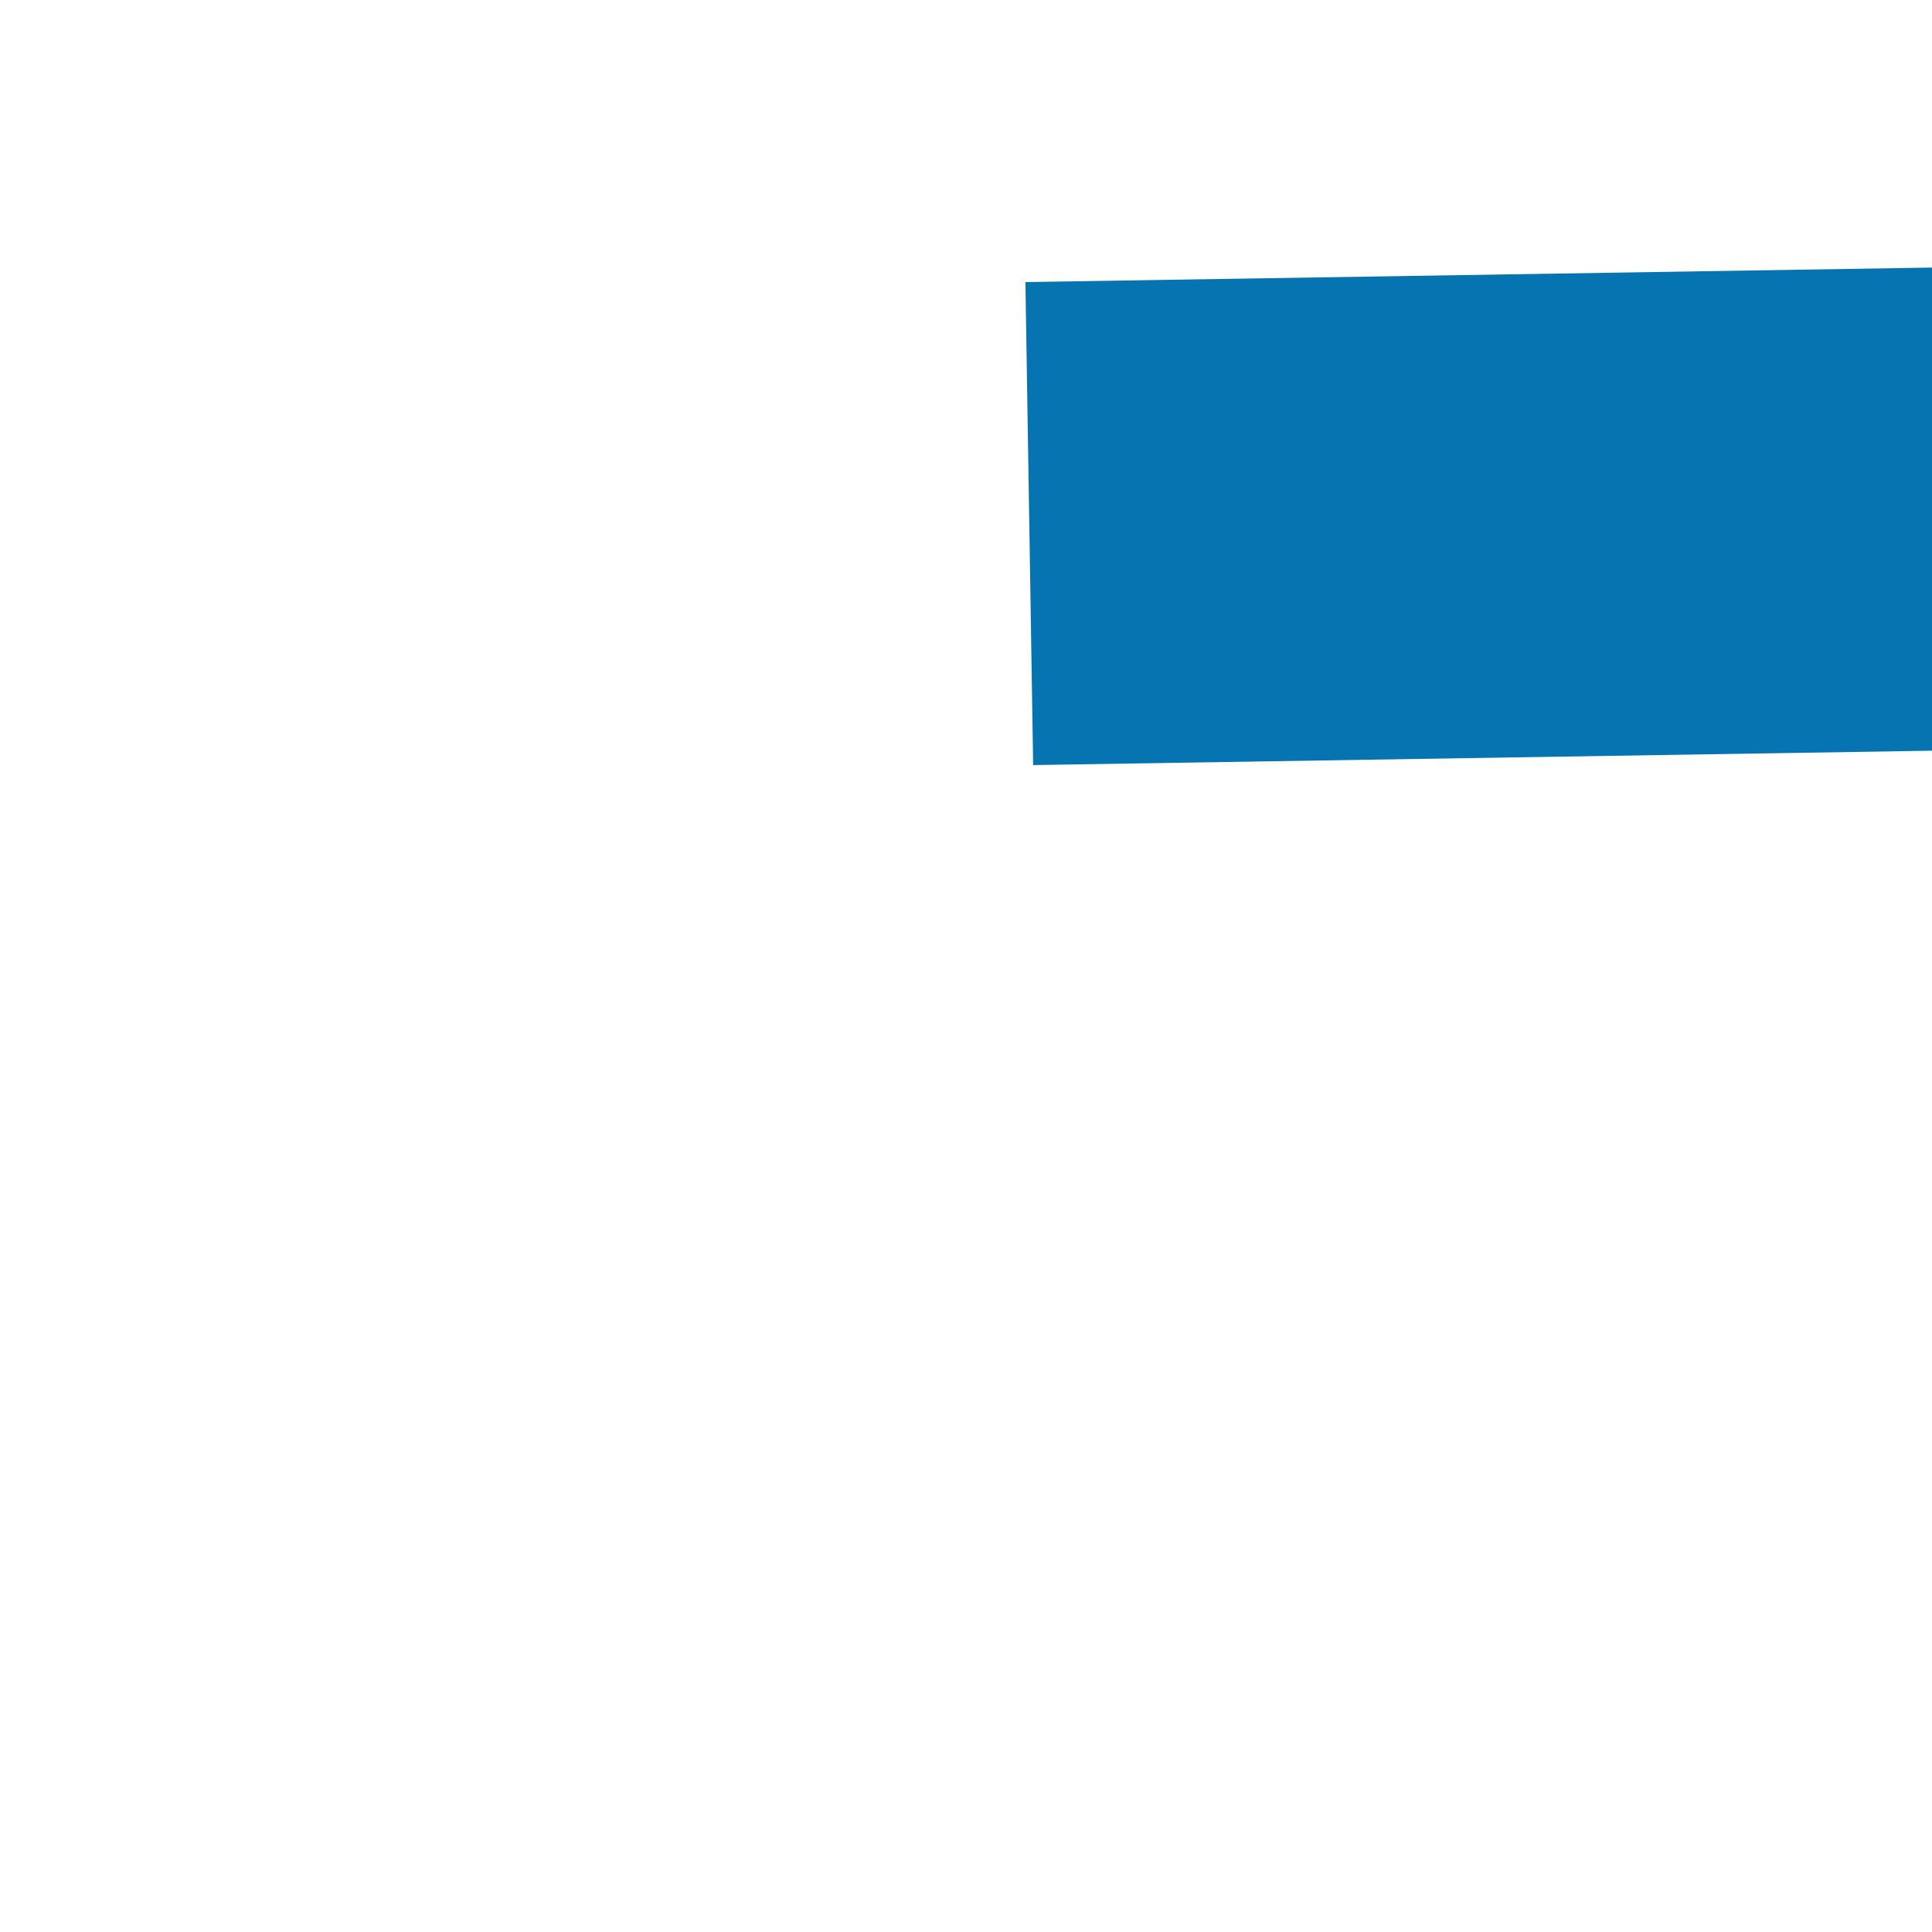 ﻿<?xml version="1.0" encoding="utf-8"?>
<svg version="1.1" xmlns:xlink="http://www.w3.org/1999/xlink" width="4px" height="4px" preserveAspectRatio="xMinYMid meet" viewBox="1392 167  4 2" xmlns="http://www.w3.org/2000/svg">
  <path d="M 1515 162.5  A 3 3 0 0 0 1512 165.5 A 3 3 0 0 0 1515 168.5 A 3 3 0 0 0 1518 165.5 A 3 3 0 0 0 1515 162.5 Z " fill-rule="nonzero" fill="#0774b2" stroke="none" transform="matrix(1 -0.016 0.016 1 -2.517 23.888 )" />
  <path d="M 1394 165.5  L 1517 165.5  " stroke-width="1" stroke="#0774b2" fill="none" transform="matrix(1 -0.016 0.016 1 -2.517 23.888 )" />
</svg>